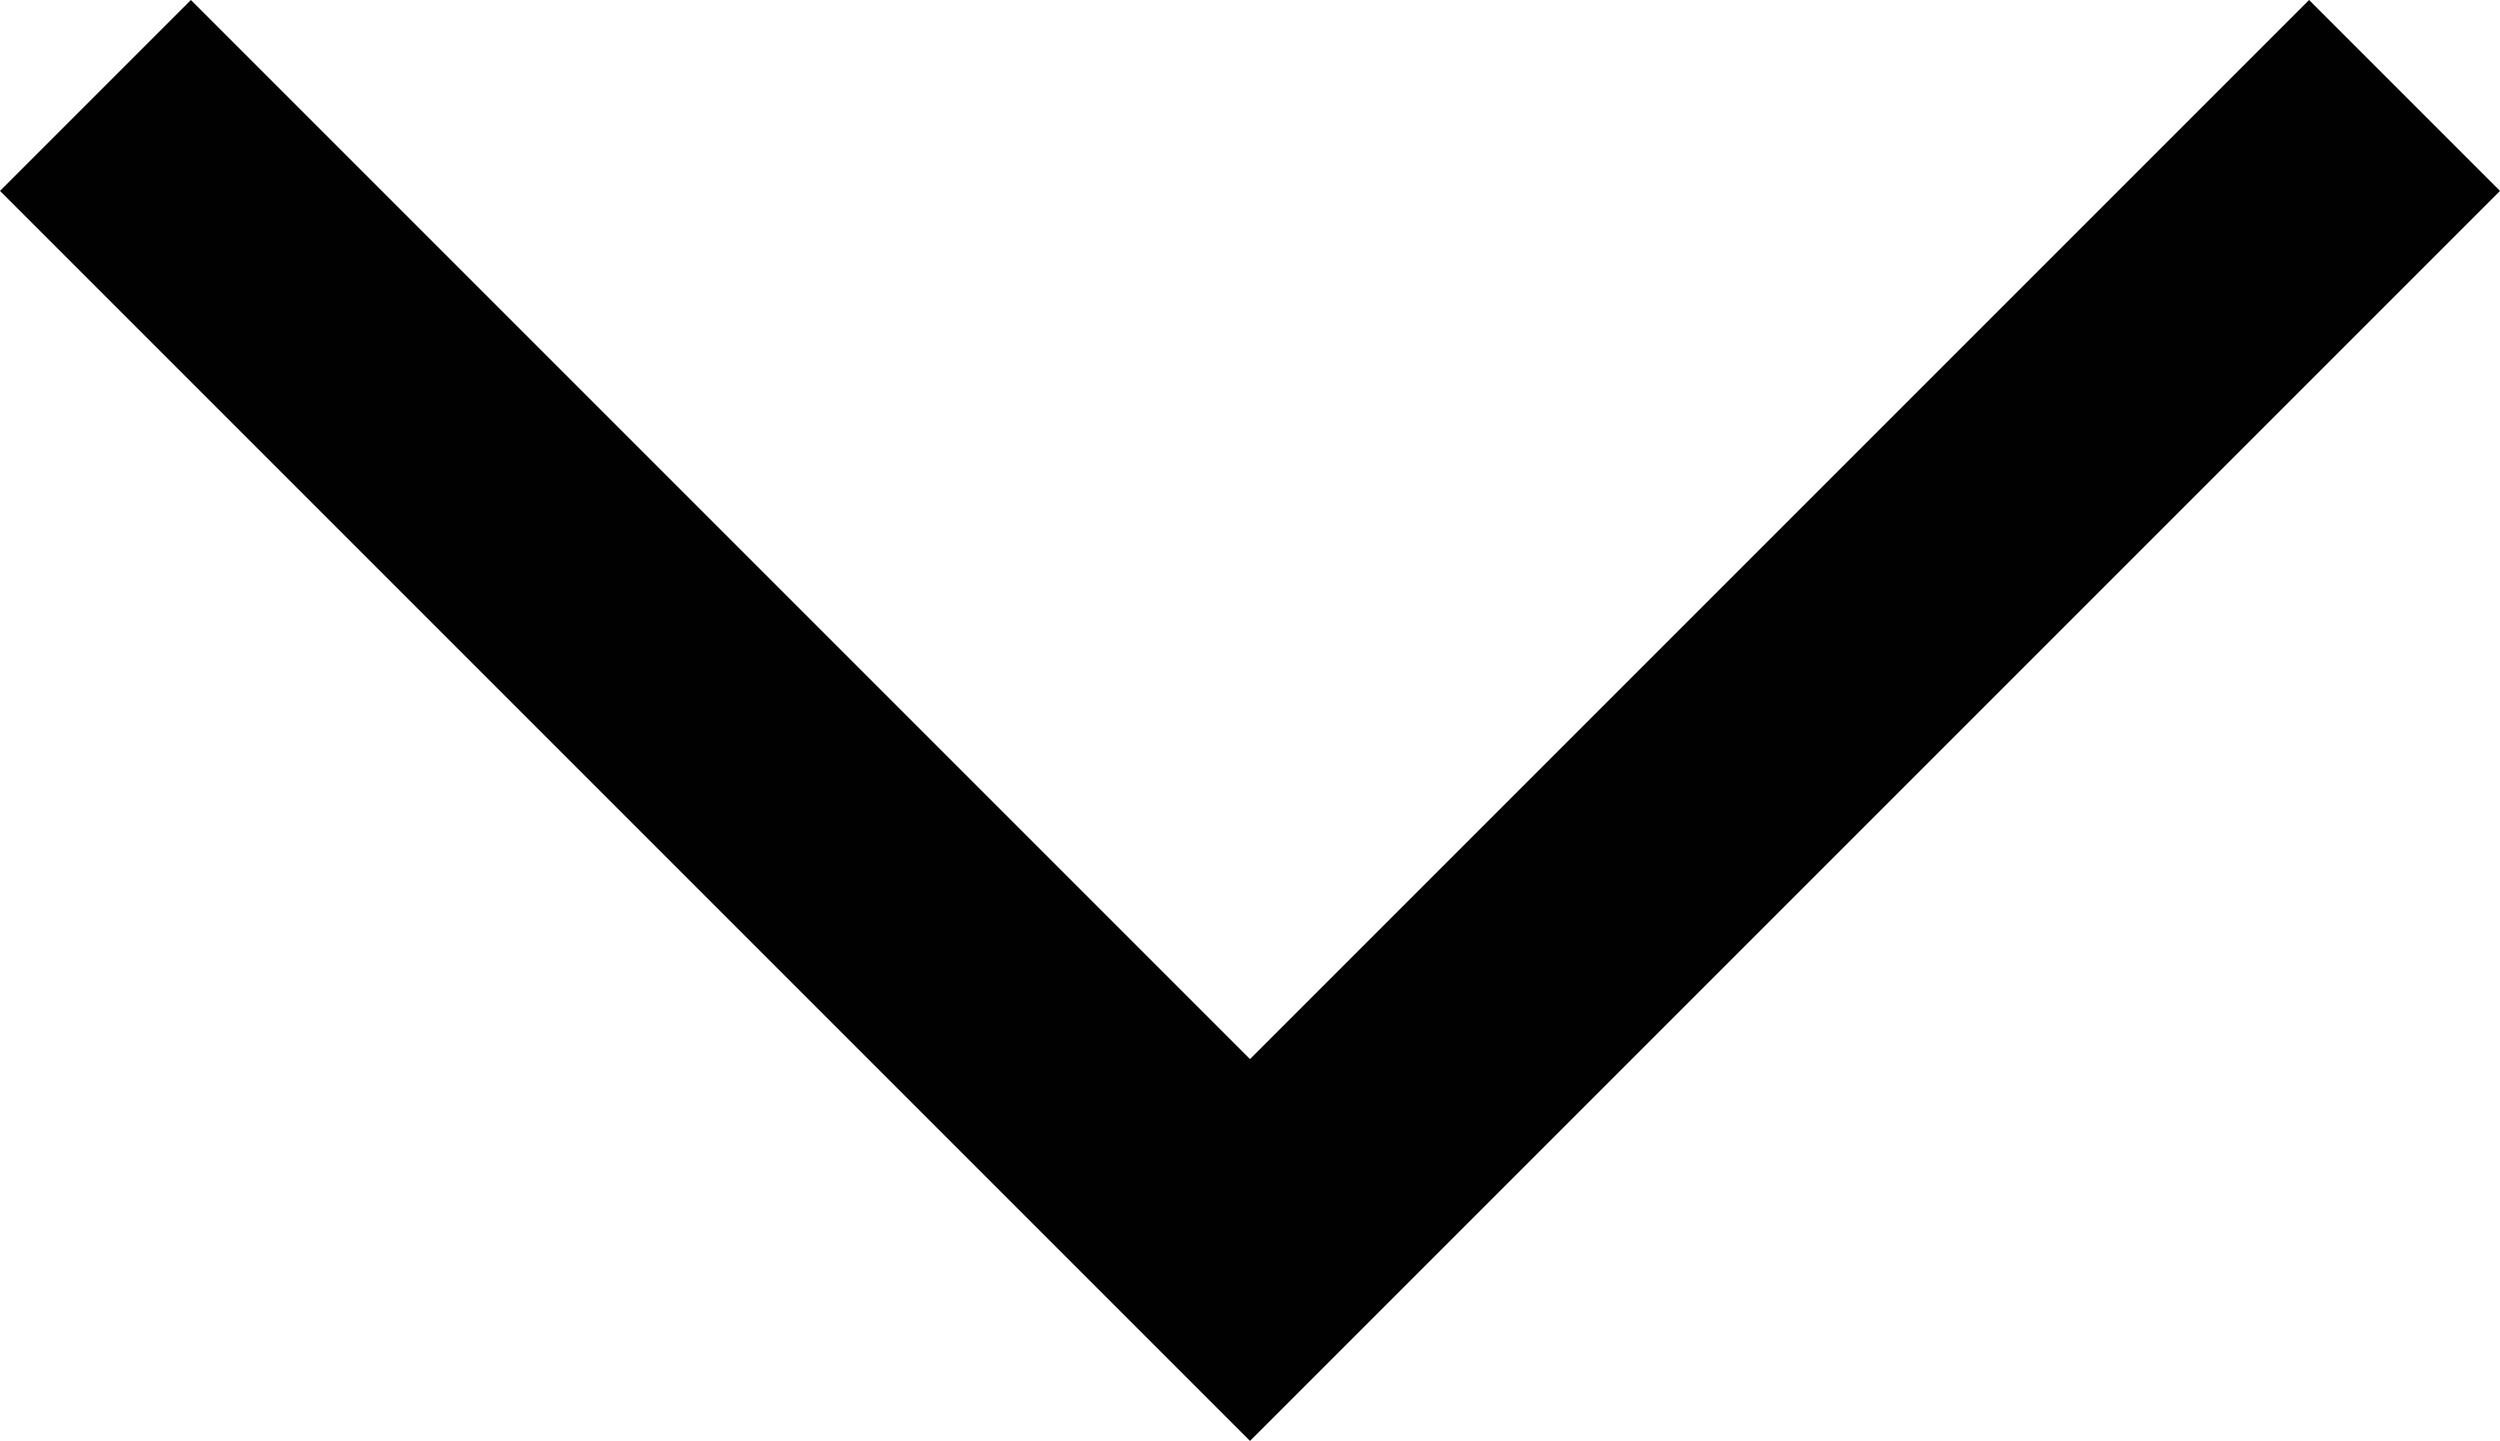 <svg xmlns="http://www.w3.org/2000/svg" viewBox="0 0 55.52 32"><defs><style>.cls-1{fill:#010101;}</style></defs><title>Zasób 1</title><g id="Warstwa_2" data-name="Warstwa 2"><g id="Warstwa_1-2" data-name="Warstwa 1"><polygon class="cls-1" points="51.28 0 27.76 23.52 4.24 0 0 4.24 27.76 32 55.52 4.24 51.28 0"/></g></g></svg>